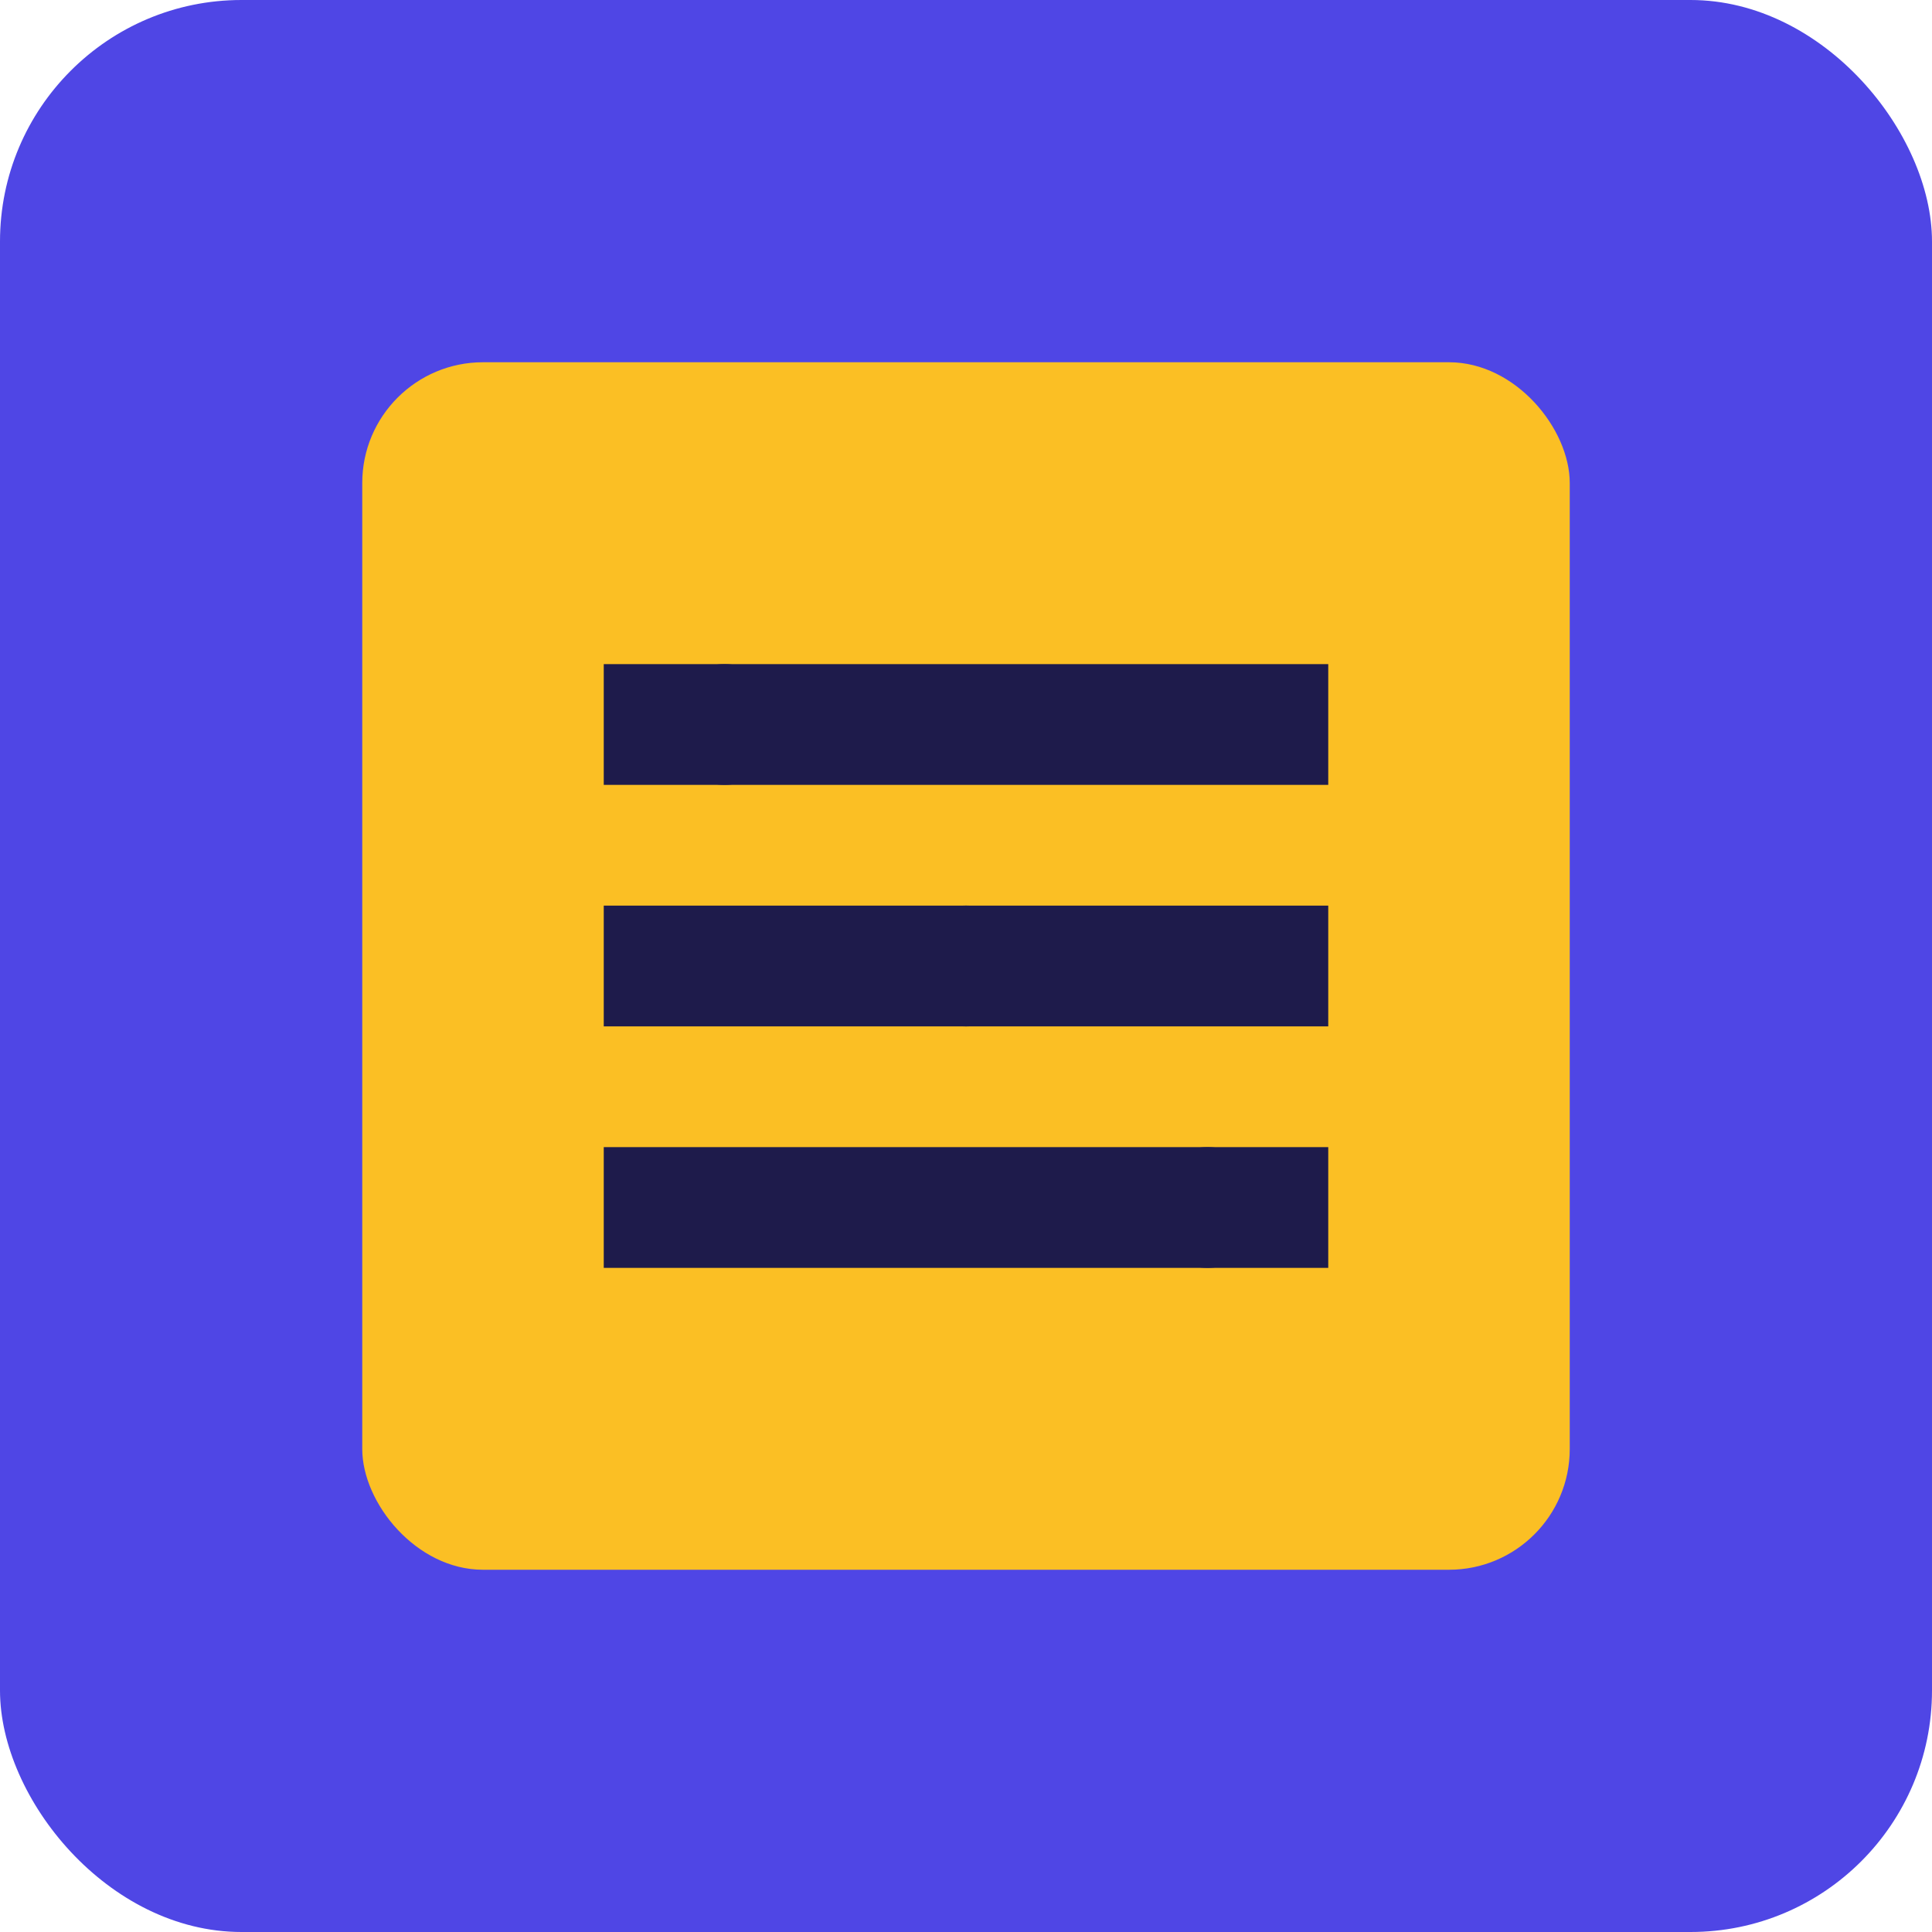 <svg width="16" height="16" viewBox="0 0 16 16" fill="none" xmlns="http://www.w3.org/2000/svg">
  <!-- Background -->
  <rect width="16" height="16" rx="2" fill="#4F46E5"/>
  
  <!-- Simple scroll/book -->
  <rect x="3" y="3" width="10" height="10" rx="1" fill="#FBBF24"/>
  
  <!-- Timeline elements -->
  <line x1="5" y1="6" x2="11" y2="6" stroke="#1E1B4B" stroke-width="1"/>
  <line x1="5" y1="8" x2="11" y2="8" stroke="#1E1B4B" stroke-width="1"/>
  <line x1="5" y1="10" x2="11" y2="10" stroke="#1E1B4B" stroke-width="1"/>
  
  <!-- Timeline dots -->
  <circle cx="6" cy="6" r="0.5" fill="#1E1B4B"/>
  <circle cx="8" cy="8" r="0.5" fill="#1E1B4B"/>
  <circle cx="10" cy="10" r="0.5" fill="#1E1B4B"/>
</svg>